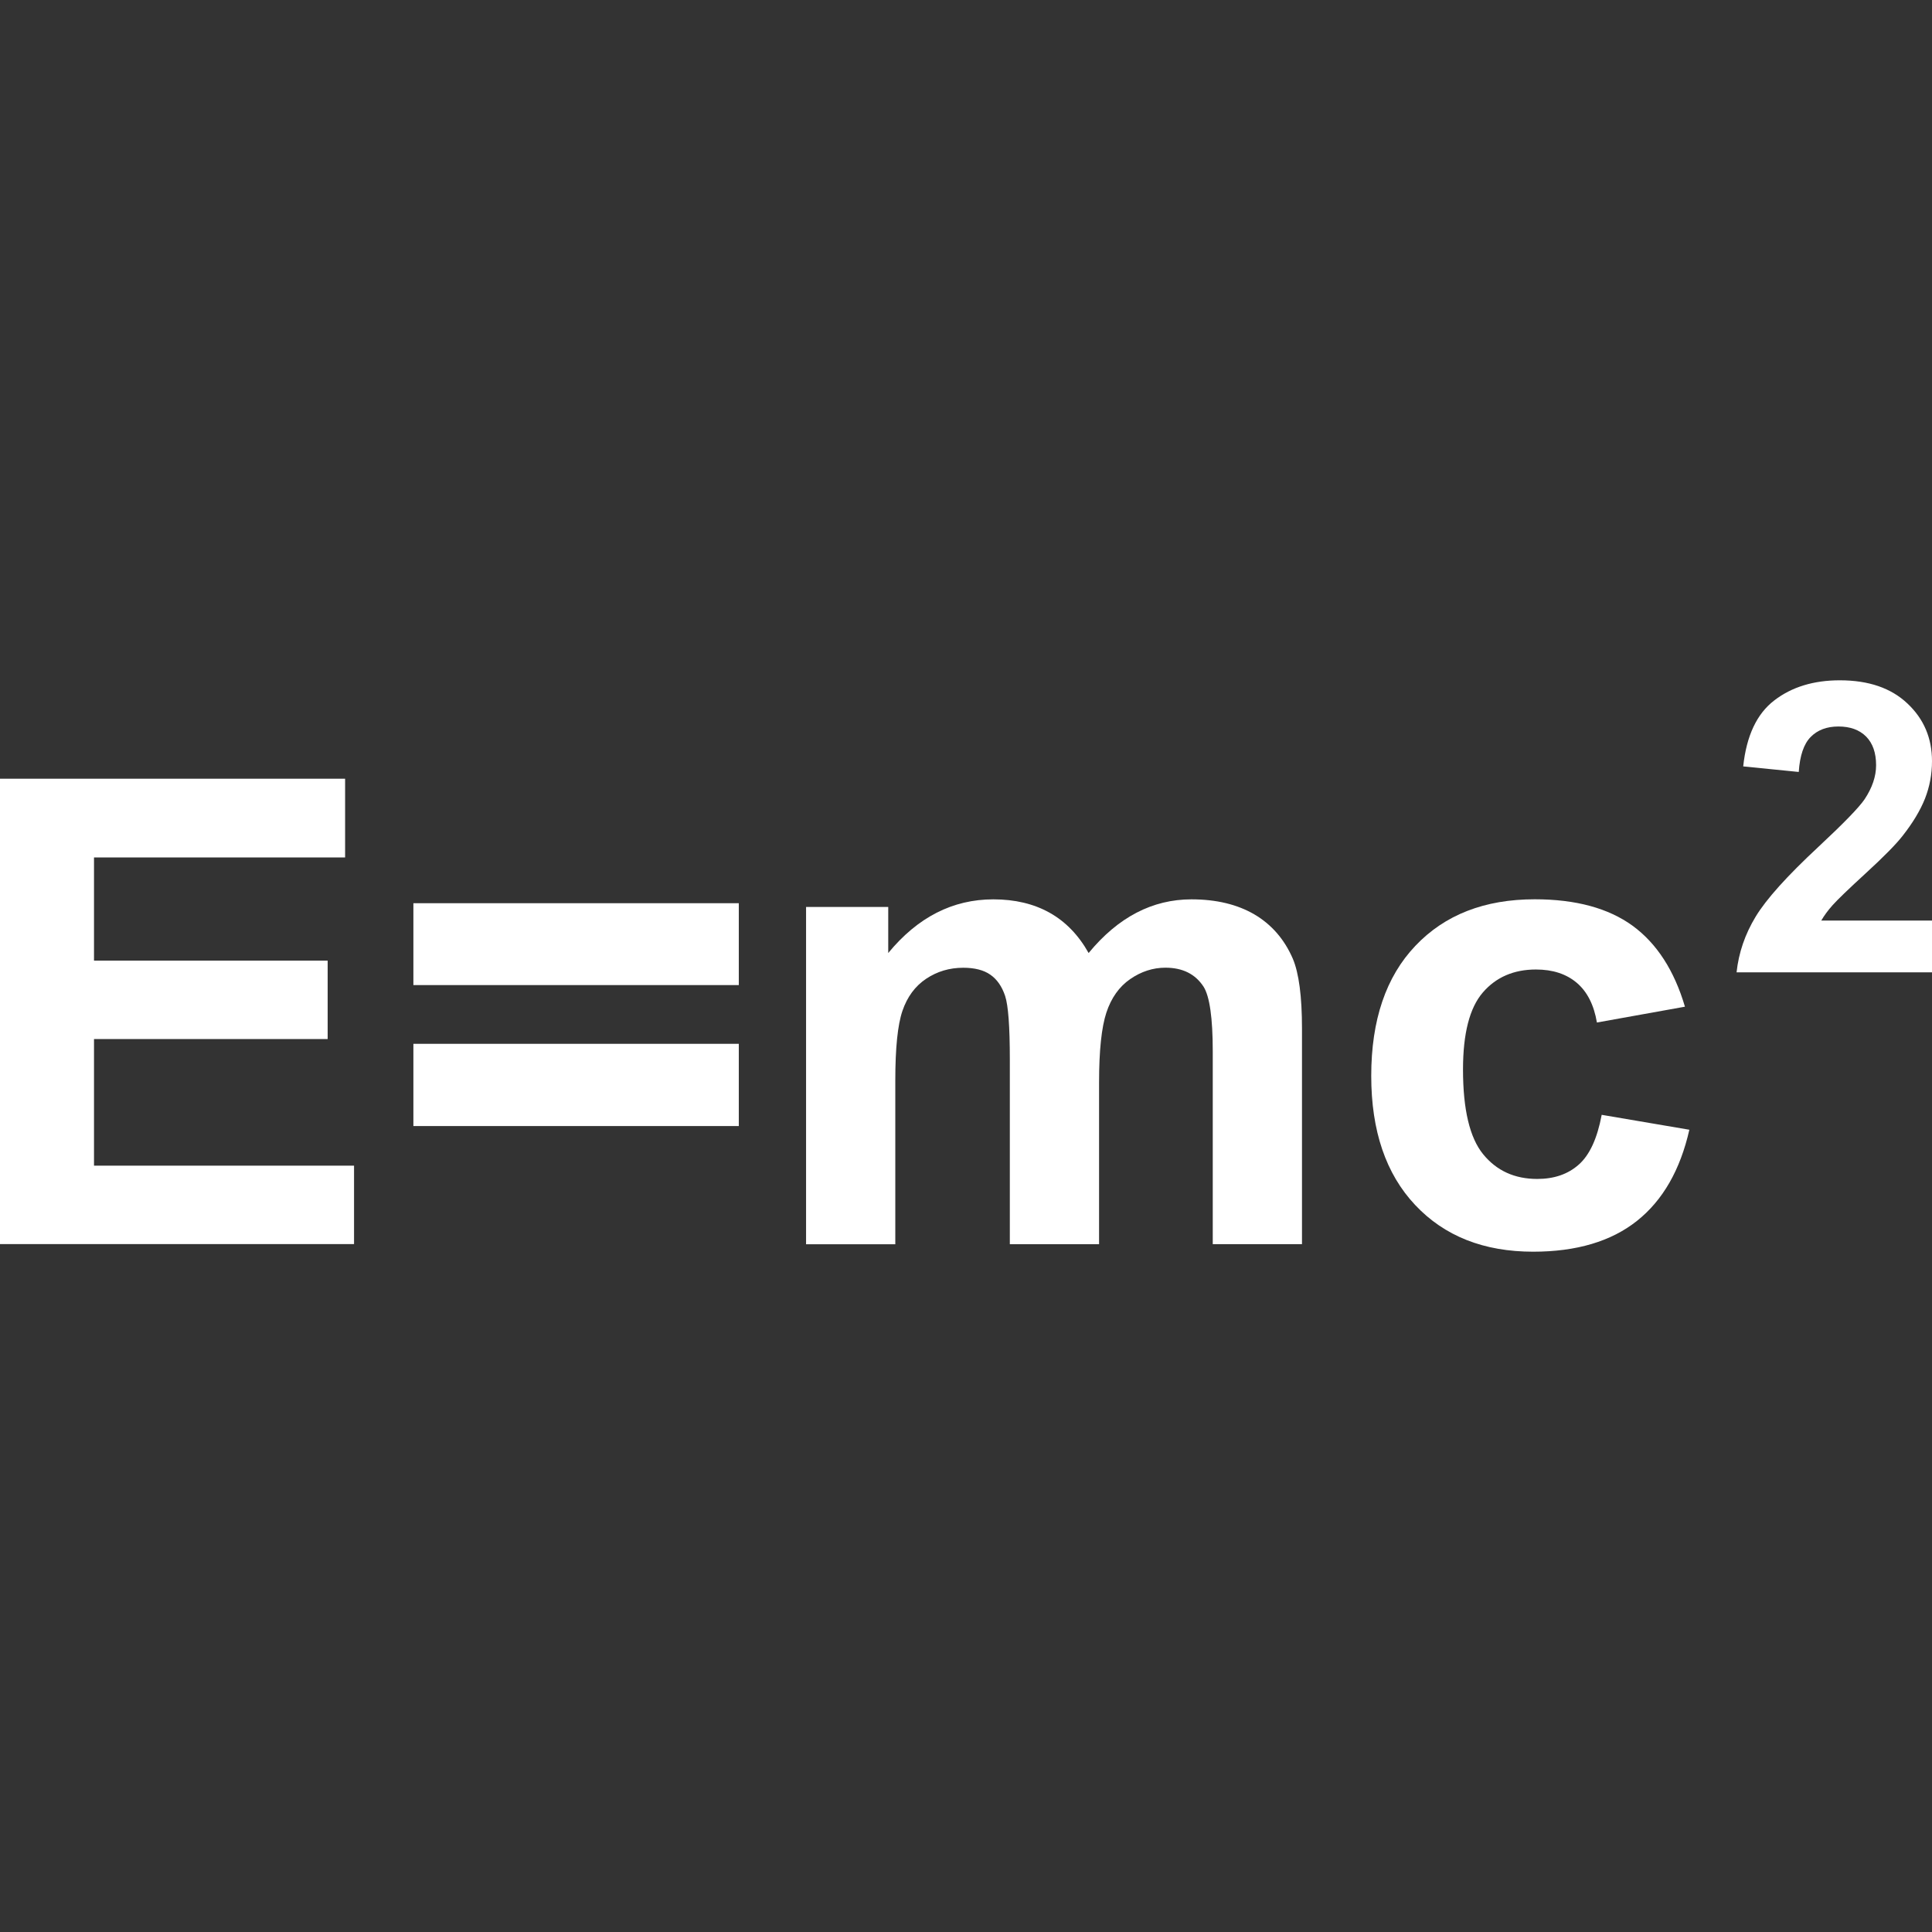<?xml version="1.0" encoding="iso-8859-1"?>
<!-- Uploaded to: SVG Repo, www.svgrepo.com, Generator: SVG Repo Mixer Tools -->
<svg height="800px" width="800px" version="1.1" id="Layer_1" xmlns="http://www.w3.org/2000/svg" xmlns:xlink="http://www.w3.org/1999/xlink" 
	 viewBox="0 0 512 512" xml:space="preserve">
<rect x="0" y="0" width="512" height="512" fill="#333333" stroke="none"/>
<g>
	<path style="fill:#fff;" d="M0,329.712V206.368h91.456v20.864H24.912v27.344h61.92v20.784h-61.92v33.552h68.912v20.784H0
		V329.712z"/>
	<path style="fill:#fff;" d="M109.552,261.056V239.36h86.24v21.696H109.552z M109.552,298.416v-21.792h86.24v21.792H109.552z"/>
	<path style="fill:#fff;" d="M213.616,240.352h21.776v12.208c7.808-9.488,17.088-14.224,27.856-14.224
		c5.712,0,10.688,1.184,14.896,3.536c4.208,2.352,7.664,5.904,10.352,10.688c3.92-4.768,8.176-8.336,12.704-10.688
		c4.544-2.368,9.408-3.536,14.56-3.536c6.56,0,12.128,1.344,16.656,3.984c4.544,2.672,7.952,6.576,10.192,11.744
		c1.616,3.824,2.432,10,2.432,18.512v57.136h-23.648V278.64c0-8.864-0.816-14.576-2.432-17.152c-2.192-3.36-5.552-5.04-10.112-5.04
		c-3.296,0-6.416,1.008-9.344,3.024c-2.912,2.016-5.008,4.976-6.304,8.88c-1.28,3.888-1.936,10.064-1.936,18.464v42.912h-23.648
		v-48.96c0-8.704-0.416-14.304-1.248-16.832c-0.848-2.528-2.144-4.4-3.92-5.632c-1.76-1.232-4.16-1.84-7.184-1.84
		c-3.648,0-6.912,0.976-9.84,2.928c-2.928,1.968-5.008,4.8-6.272,8.512c-1.264,3.696-1.888,9.856-1.888,18.416v43.424h-23.648
		L213.616,240.352L213.616,240.352z"/>
	<path style="fill:#fff;" d="M446.528,266.784l-23.328,4.192c-0.784-4.64-2.56-8.16-5.328-10.512s-6.384-3.536-10.816-3.536
		c-5.888,0-10.592,2.032-14.096,6.096c-3.504,4.064-5.248,10.864-5.248,20.4c0,10.608,1.776,18.08,5.328,22.448
		c3.568,4.384,8.352,6.56,14.352,6.56c4.48,0,8.16-1.264,11.024-3.824c2.864-2.544,4.88-6.928,6.048-13.168l23.232,3.952
		c-2.416,10.656-7.024,18.704-13.888,24.16c-6.832,5.424-16.016,8.16-27.504,8.16c-13.072,0-23.504-4.112-31.264-12.368
		c-7.776-8.256-11.648-19.664-11.648-34.24c0-14.752,3.888-26.24,11.696-34.448c7.792-8.224,18.336-12.336,31.632-12.336
		c10.88,0,19.52,2.352,25.952,7.024C439.088,250.048,443.696,257.2,446.528,266.784z"/>
	<path style="fill:#fff;" d="M512,243.952v13.728h-51.792c0.56-5.184,2.24-10.112,5.056-14.752c2.8-4.64,8.352-10.8,16.608-18.48
		c6.656-6.208,10.752-10.416,12.256-12.624c2.032-3.056,3.056-6.064,3.056-9.04c0-3.296-0.896-5.824-2.656-7.6
		c-1.776-1.776-4.224-2.656-7.328-2.656c-3.088,0-5.536,0.928-7.36,2.784s-2.864,4.944-3.152,9.264l-14.72-1.472
		c0.864-8.128,3.616-13.968,8.256-17.504c4.624-3.552,10.416-5.312,17.36-5.312c7.616,0,13.584,2.048,17.92,6.16
		c4.336,4.08,6.496,9.168,6.496,15.264c0,3.472-0.624,6.768-1.856,9.92c-1.248,3.136-3.216,6.416-5.92,9.856
		c-1.776,2.288-5.008,5.552-9.68,9.84c-4.656,4.272-7.616,7.12-8.864,8.528c-1.248,1.392-2.256,2.768-3.024,4.096H512z"/>
</g>
</svg>